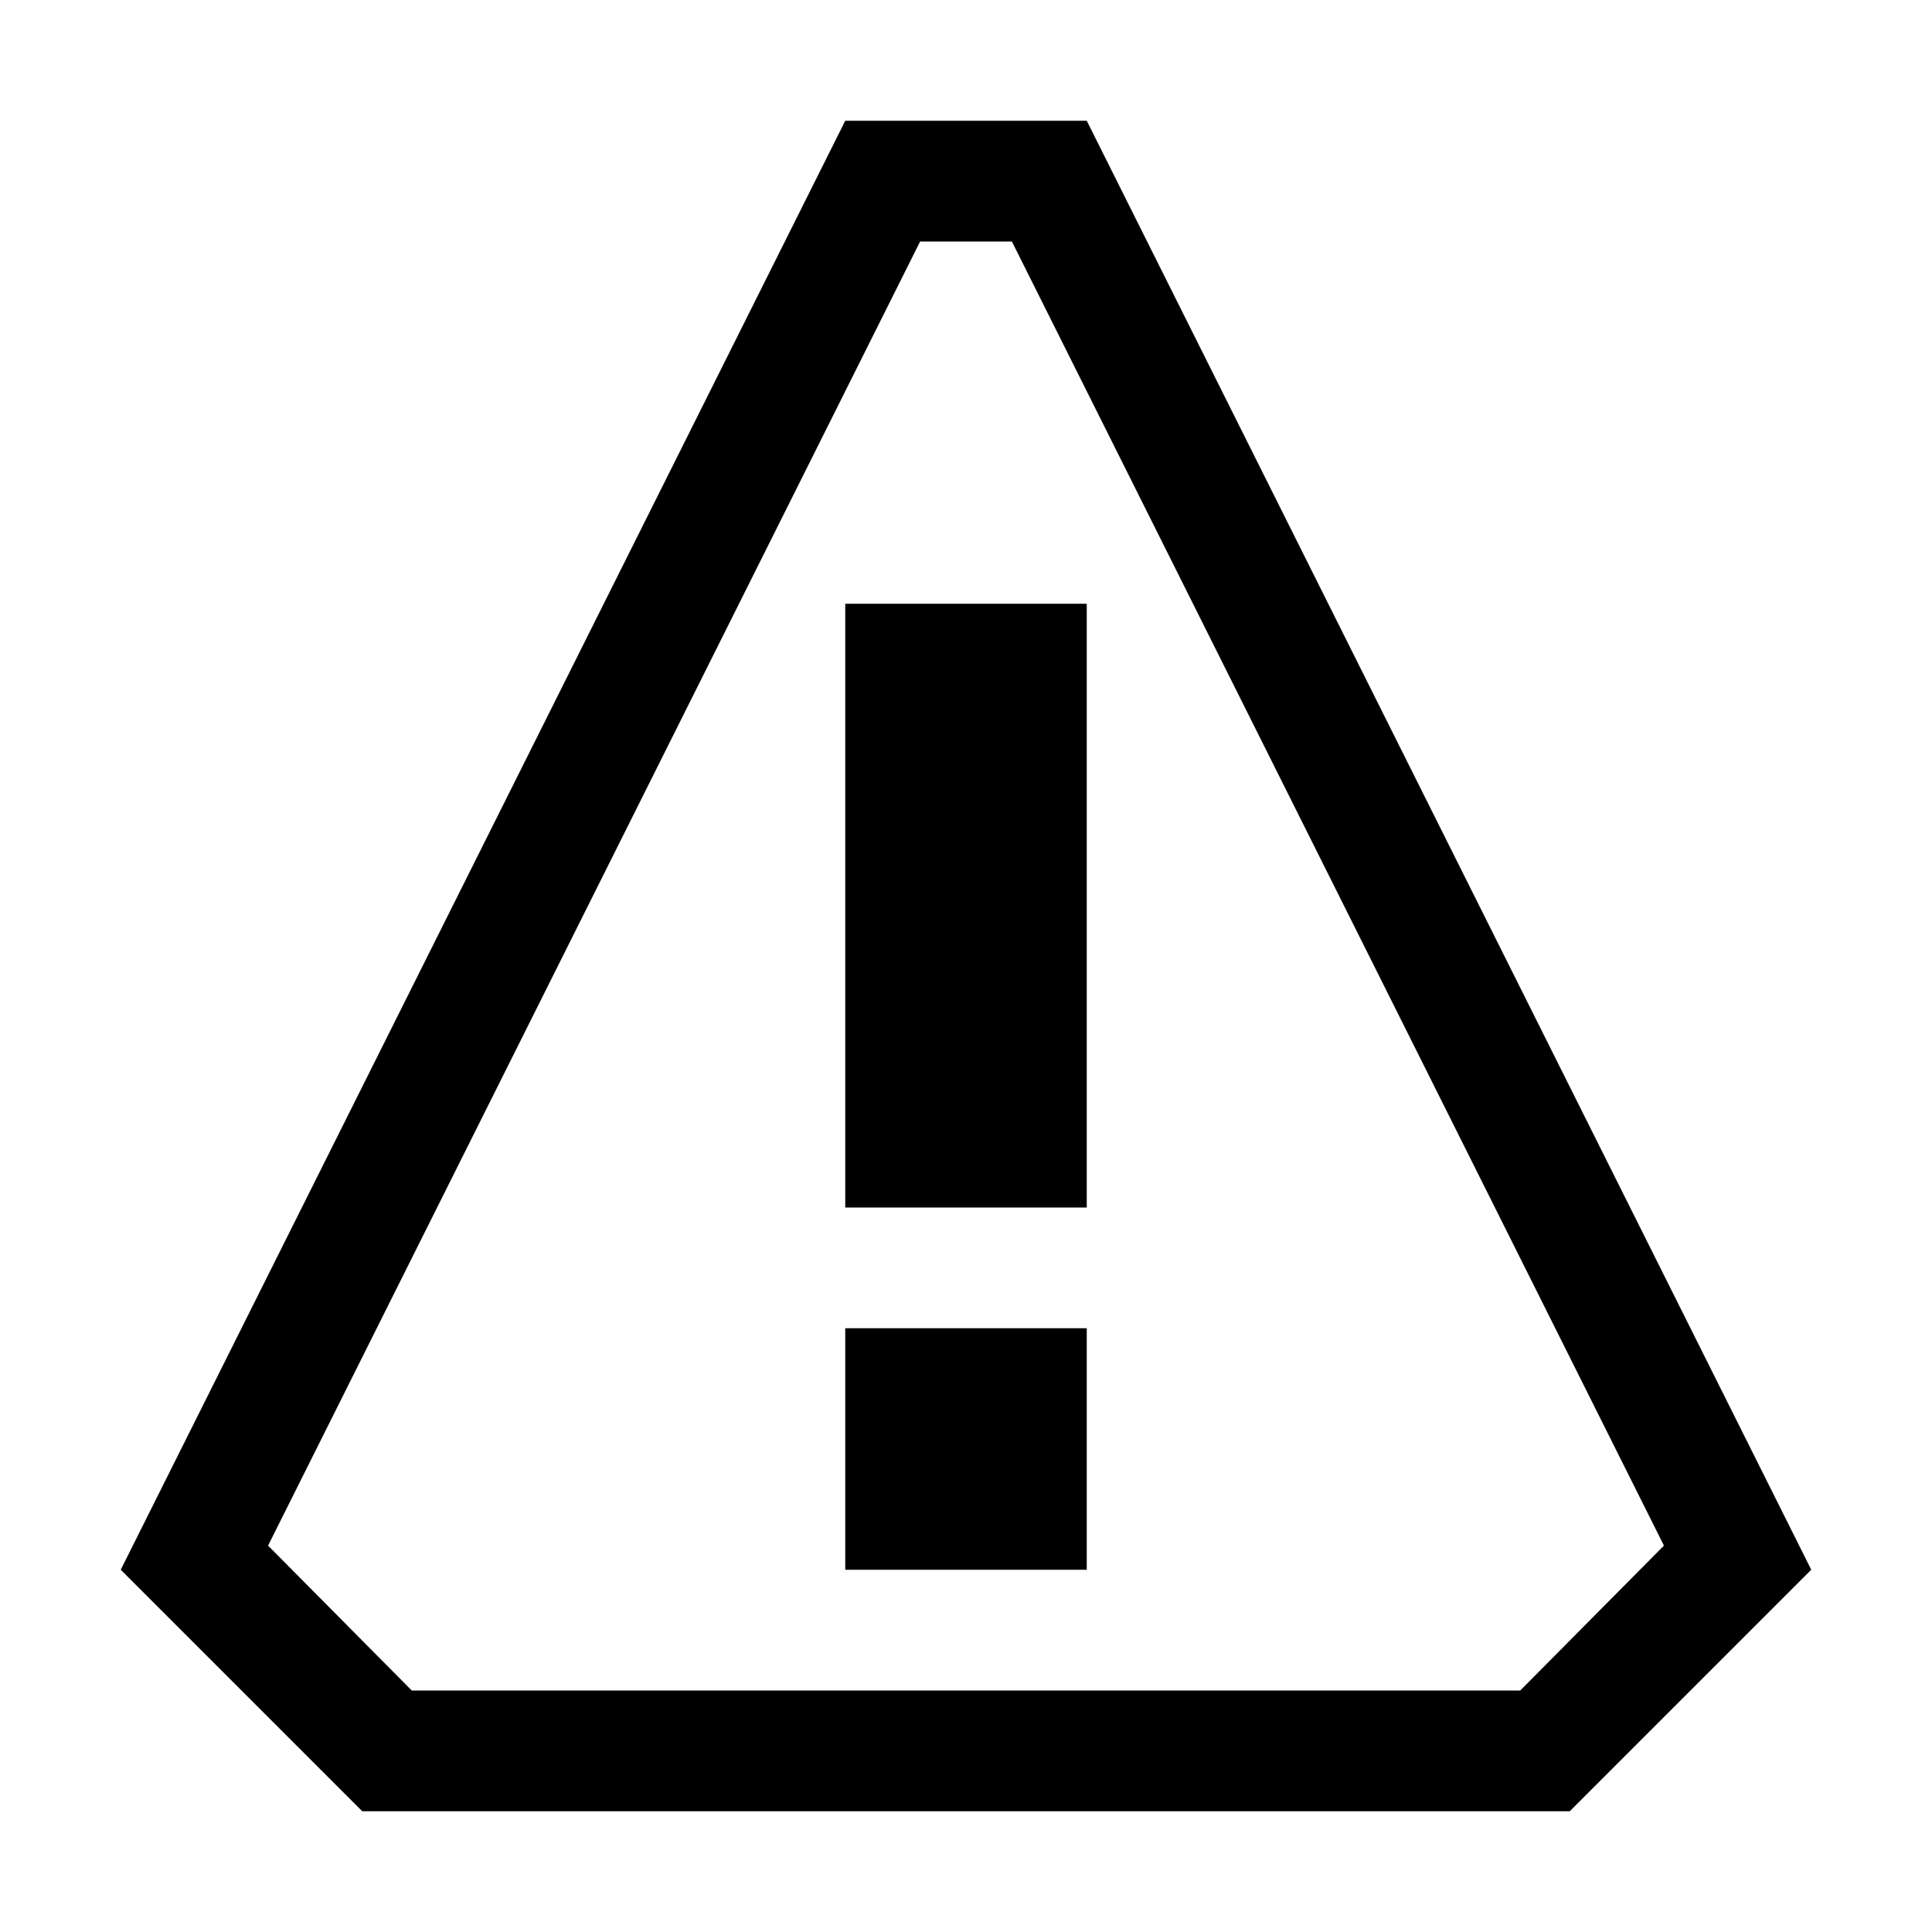 <?xml version="1.0" standalone="no"?><!-- Generator: Gravit.io --><svg xmlns="http://www.w3.org/2000/svg" xmlns:xlink="http://www.w3.org/1999/xlink" style="isolation:isolate" viewBox="0 0 16 16" width="16" height="16"><defs><clipPath id="_clipPath_QDqVnogFkVGSoBxLwS2PtpmnEY09ha53"><rect width="16" height="16"/></clipPath></defs><g clip-path="url(#_clipPath_QDqVnogFkVGSoBxLwS2PtpmnEY09ha53)"><path d=" M 7.62 2 L 8.38 2 L 13.78 12.8 L 12.59 14 L 3.41 14 L 2.22 12.8 L 7.62 2 L 7.62 2 Z  M 7 1 L 9 1 L 15 13 L 13 15 L 3 15 L 1 13 L 7 1 L 7 1 Z  M 7 11 L 9 11 L 9 13 L 7 13 L 7 11 L 7 11 Z  M 7 5 L 9 5 L 9 10 L 7 10 L 7 5 L 7 5 Z " fill-rule="evenodd" fill="rgb(0,0,0)"/></g></svg>